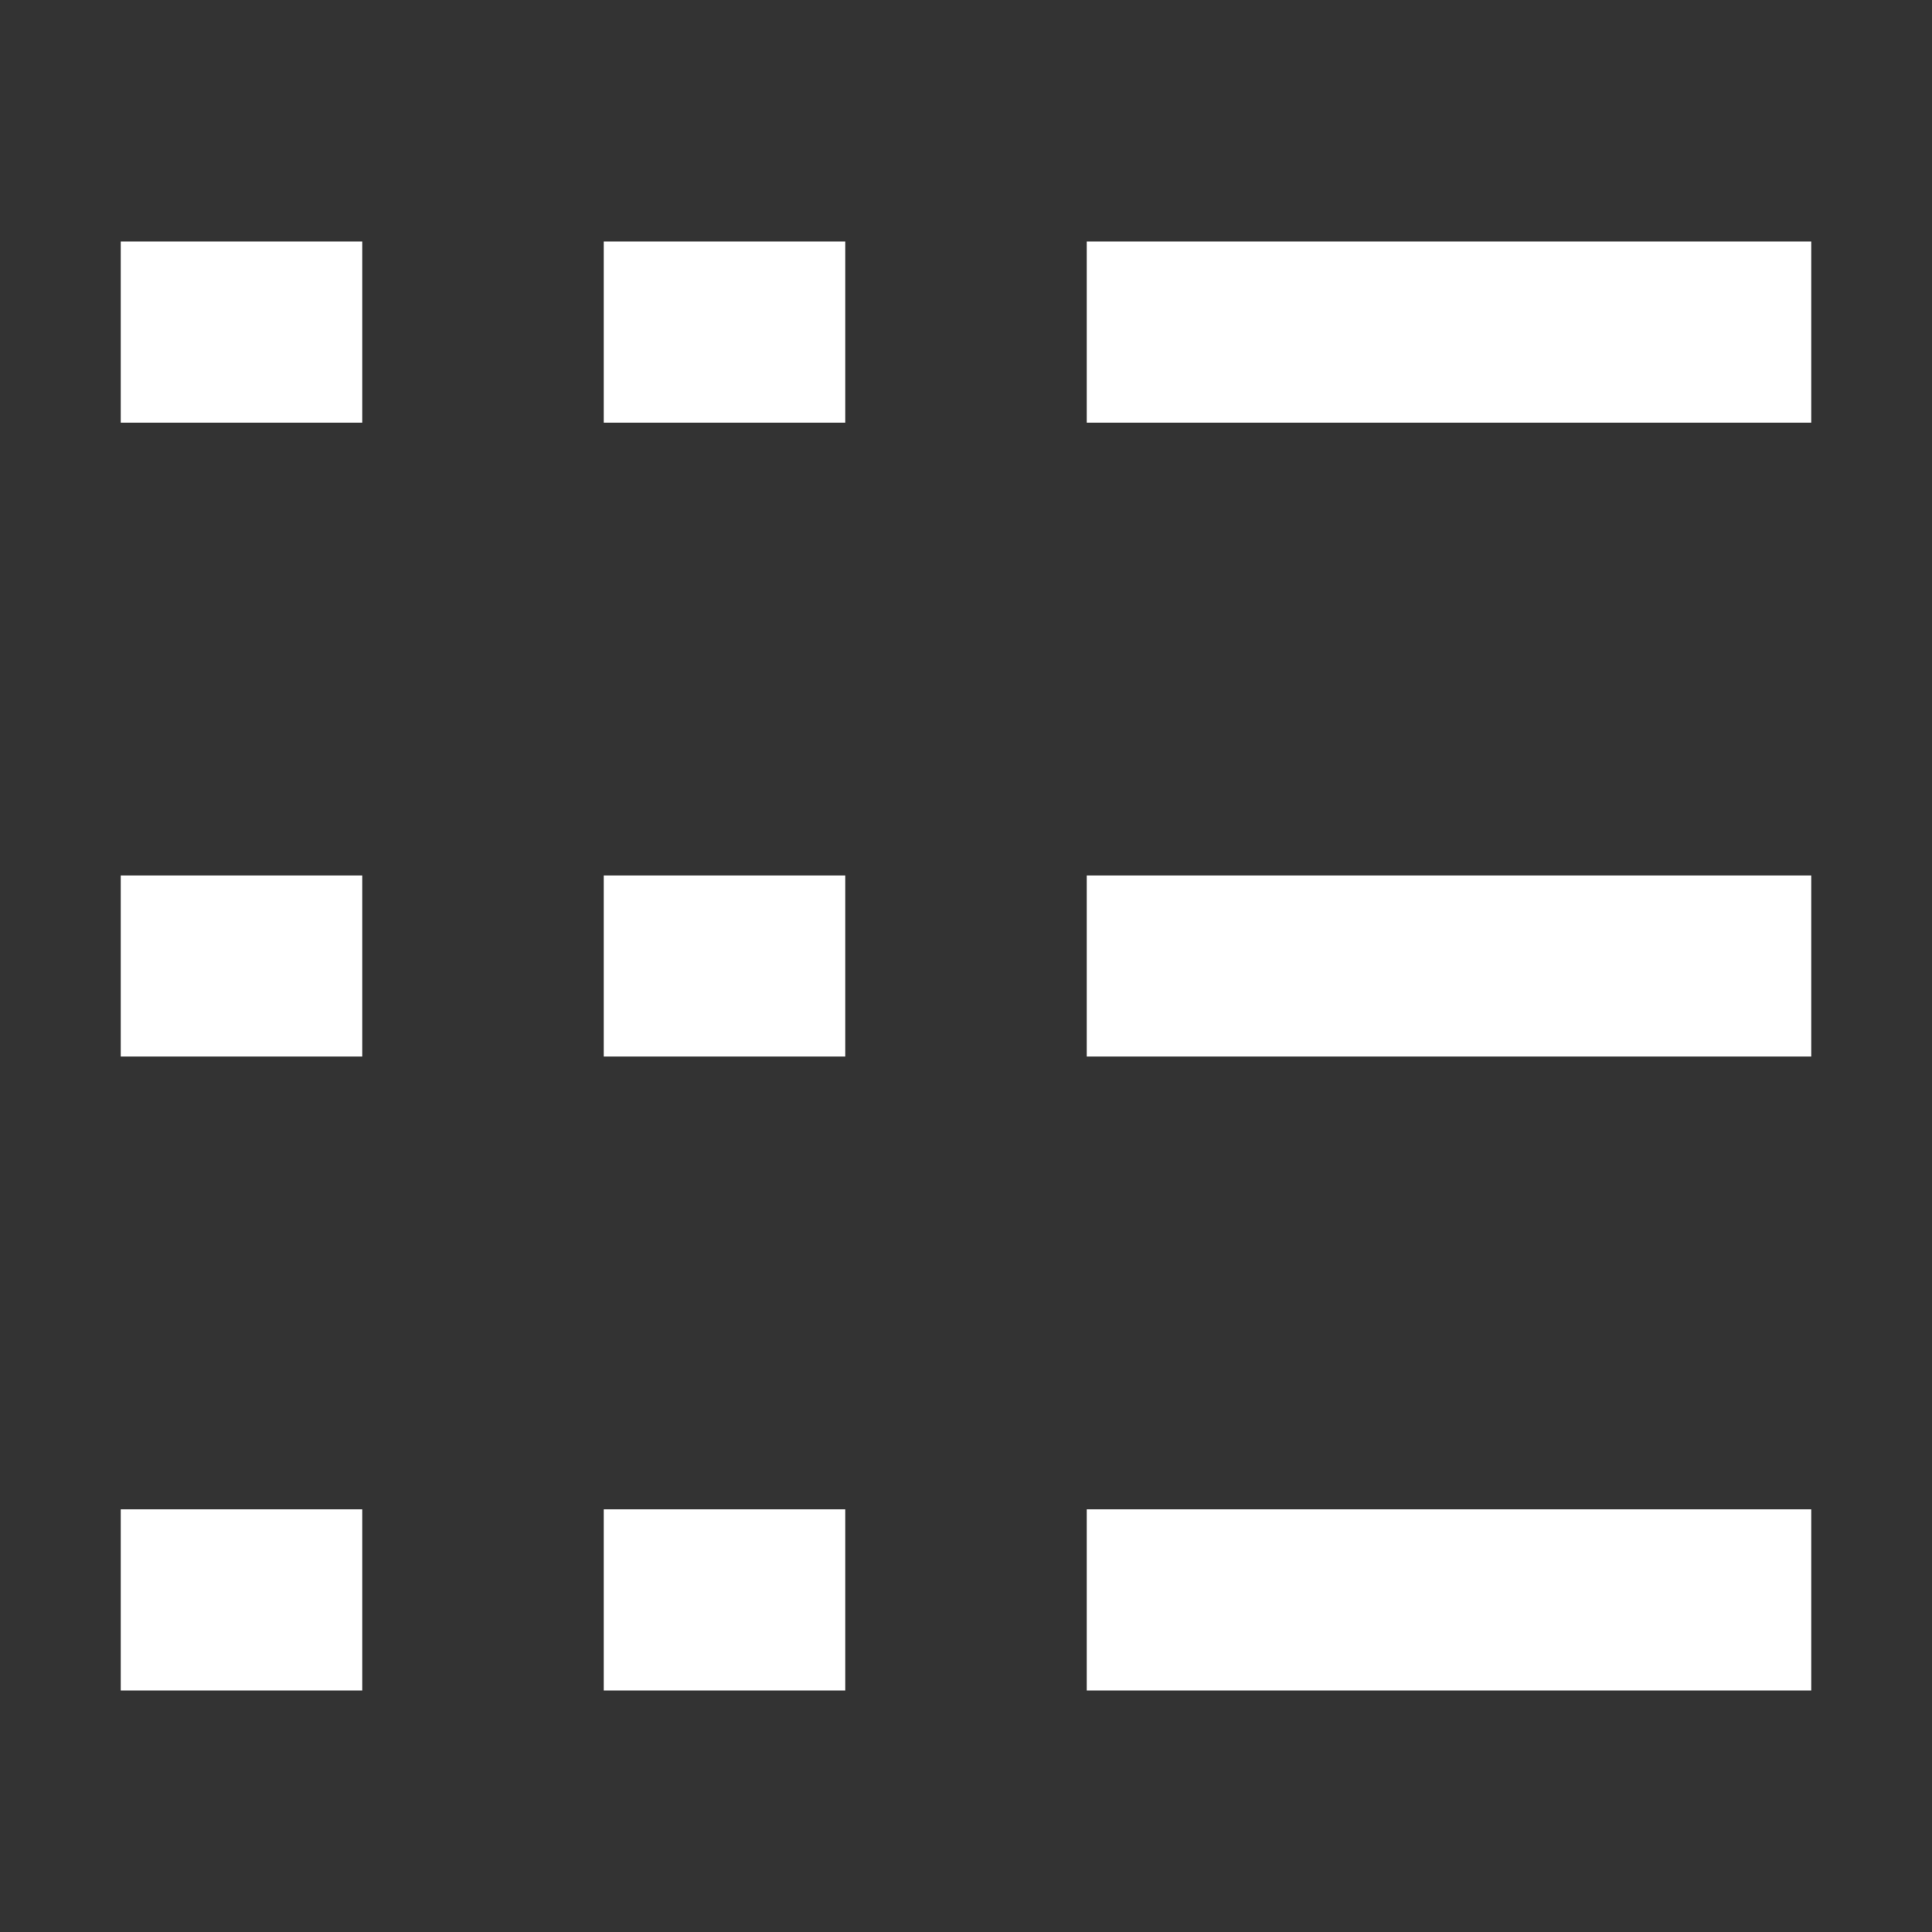 <svg width="16" height="16" viewBox="0 0 16 16" fill="none" xmlns="http://www.w3.org/2000/svg">
<rect x="0" y="0" width="16" height="16" fill="#333333" stroke="none"/>
<path fill-rule="evenodd" clip-rule="evenodd" d="M9 2H15V3.5H9V2ZM9 12.5H15V14H9V12.5ZM9.75 7.25H9V8.75H15V7.25H9.75ZM1 12.5H3V14H1V12.5ZM1.75 2H1V3.5H3V2H1.75ZM1 7.25H3V8.75H1V7.25ZM5.75 12.5H5V14H7V12.5H5.75ZM5 2H7V3.5H5V2ZM5.75 7.25H5V8.75H7V7.25H5.75Z" fill="white"/>
</svg>
